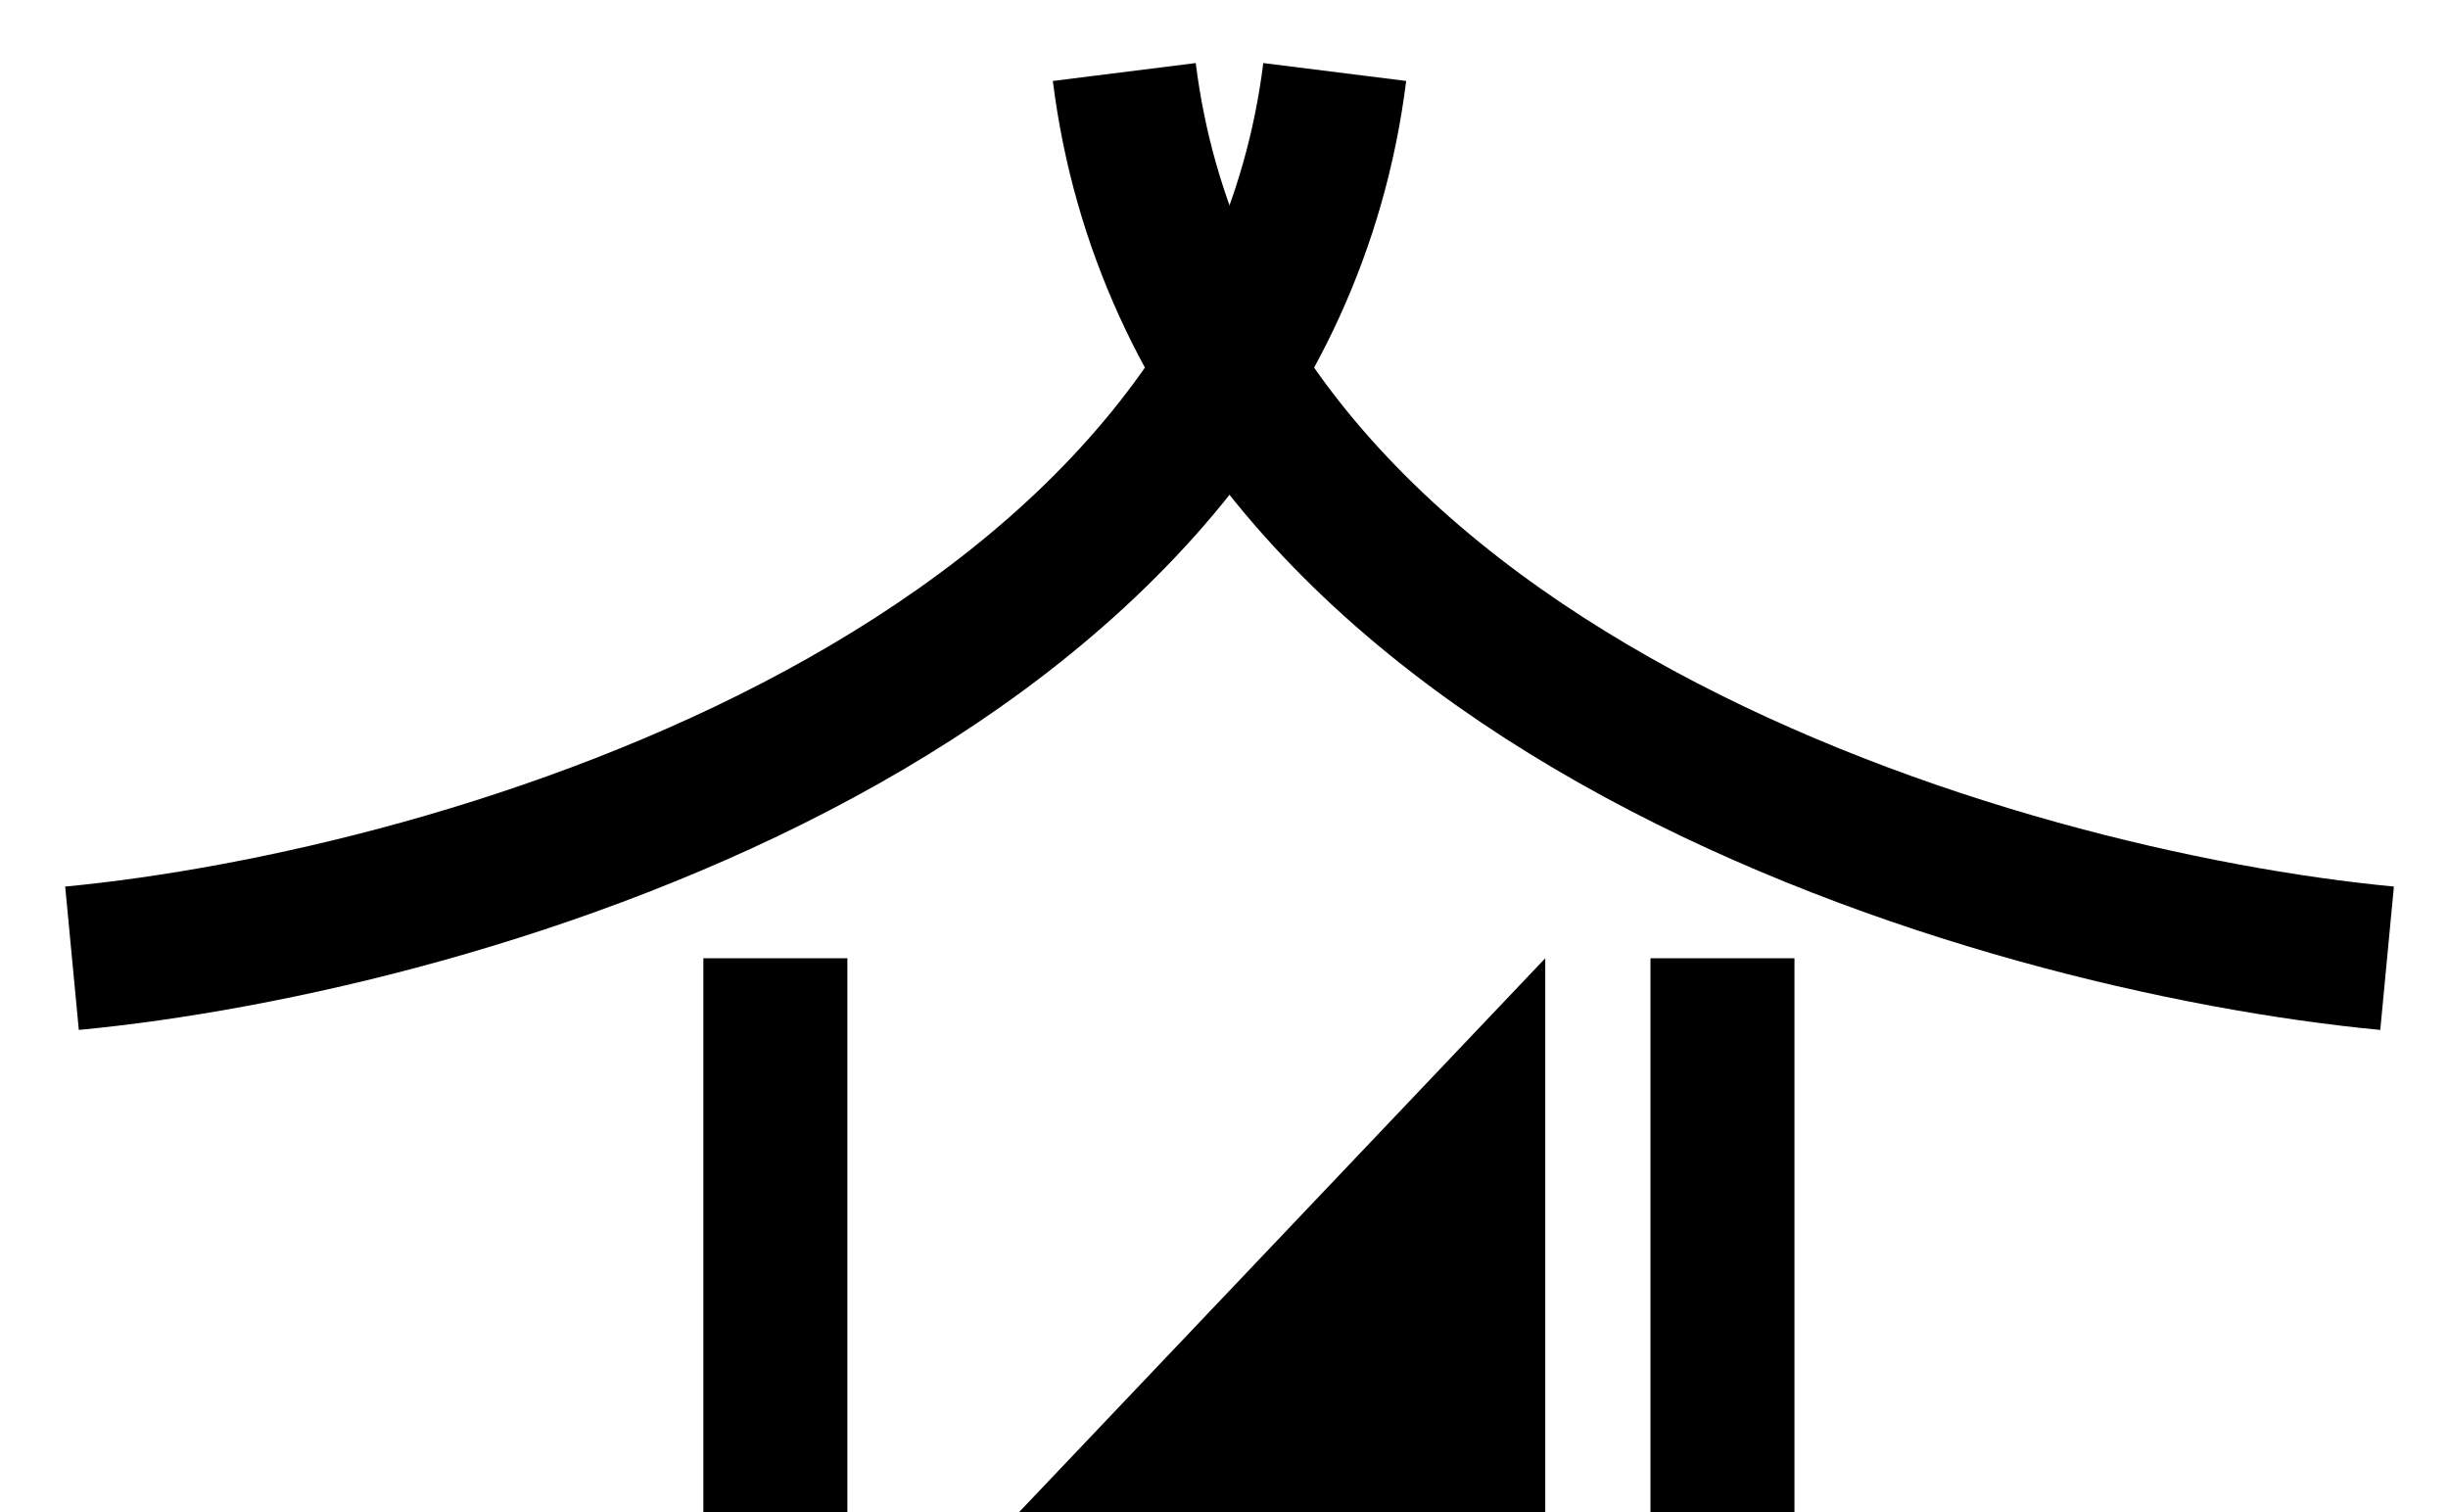 <svg width="34" height="21" viewBox="0 0 34 21" fill="none" xmlns="http://www.w3.org/2000/svg">
<line x1="23.923" y1="13.308" x2="23.923" y2="21" stroke="black" stroke-width="2"/>
<line x1="10.769" y1="13.308" x2="10.769" y2="21" stroke="black" stroke-width="2"/>
<path d="M1 13.308C6.396 12.795 17.459 9.615 18.538 1" stroke="black" stroke-width="2"/>
<path d="M33.154 13.308C27.757 12.795 16.695 9.615 15.615 1" stroke="black" stroke-width="2"/>
<path d="M21.462 13.308V21H14.154L21.462 13.308Z" fill="black"/>
</svg>
